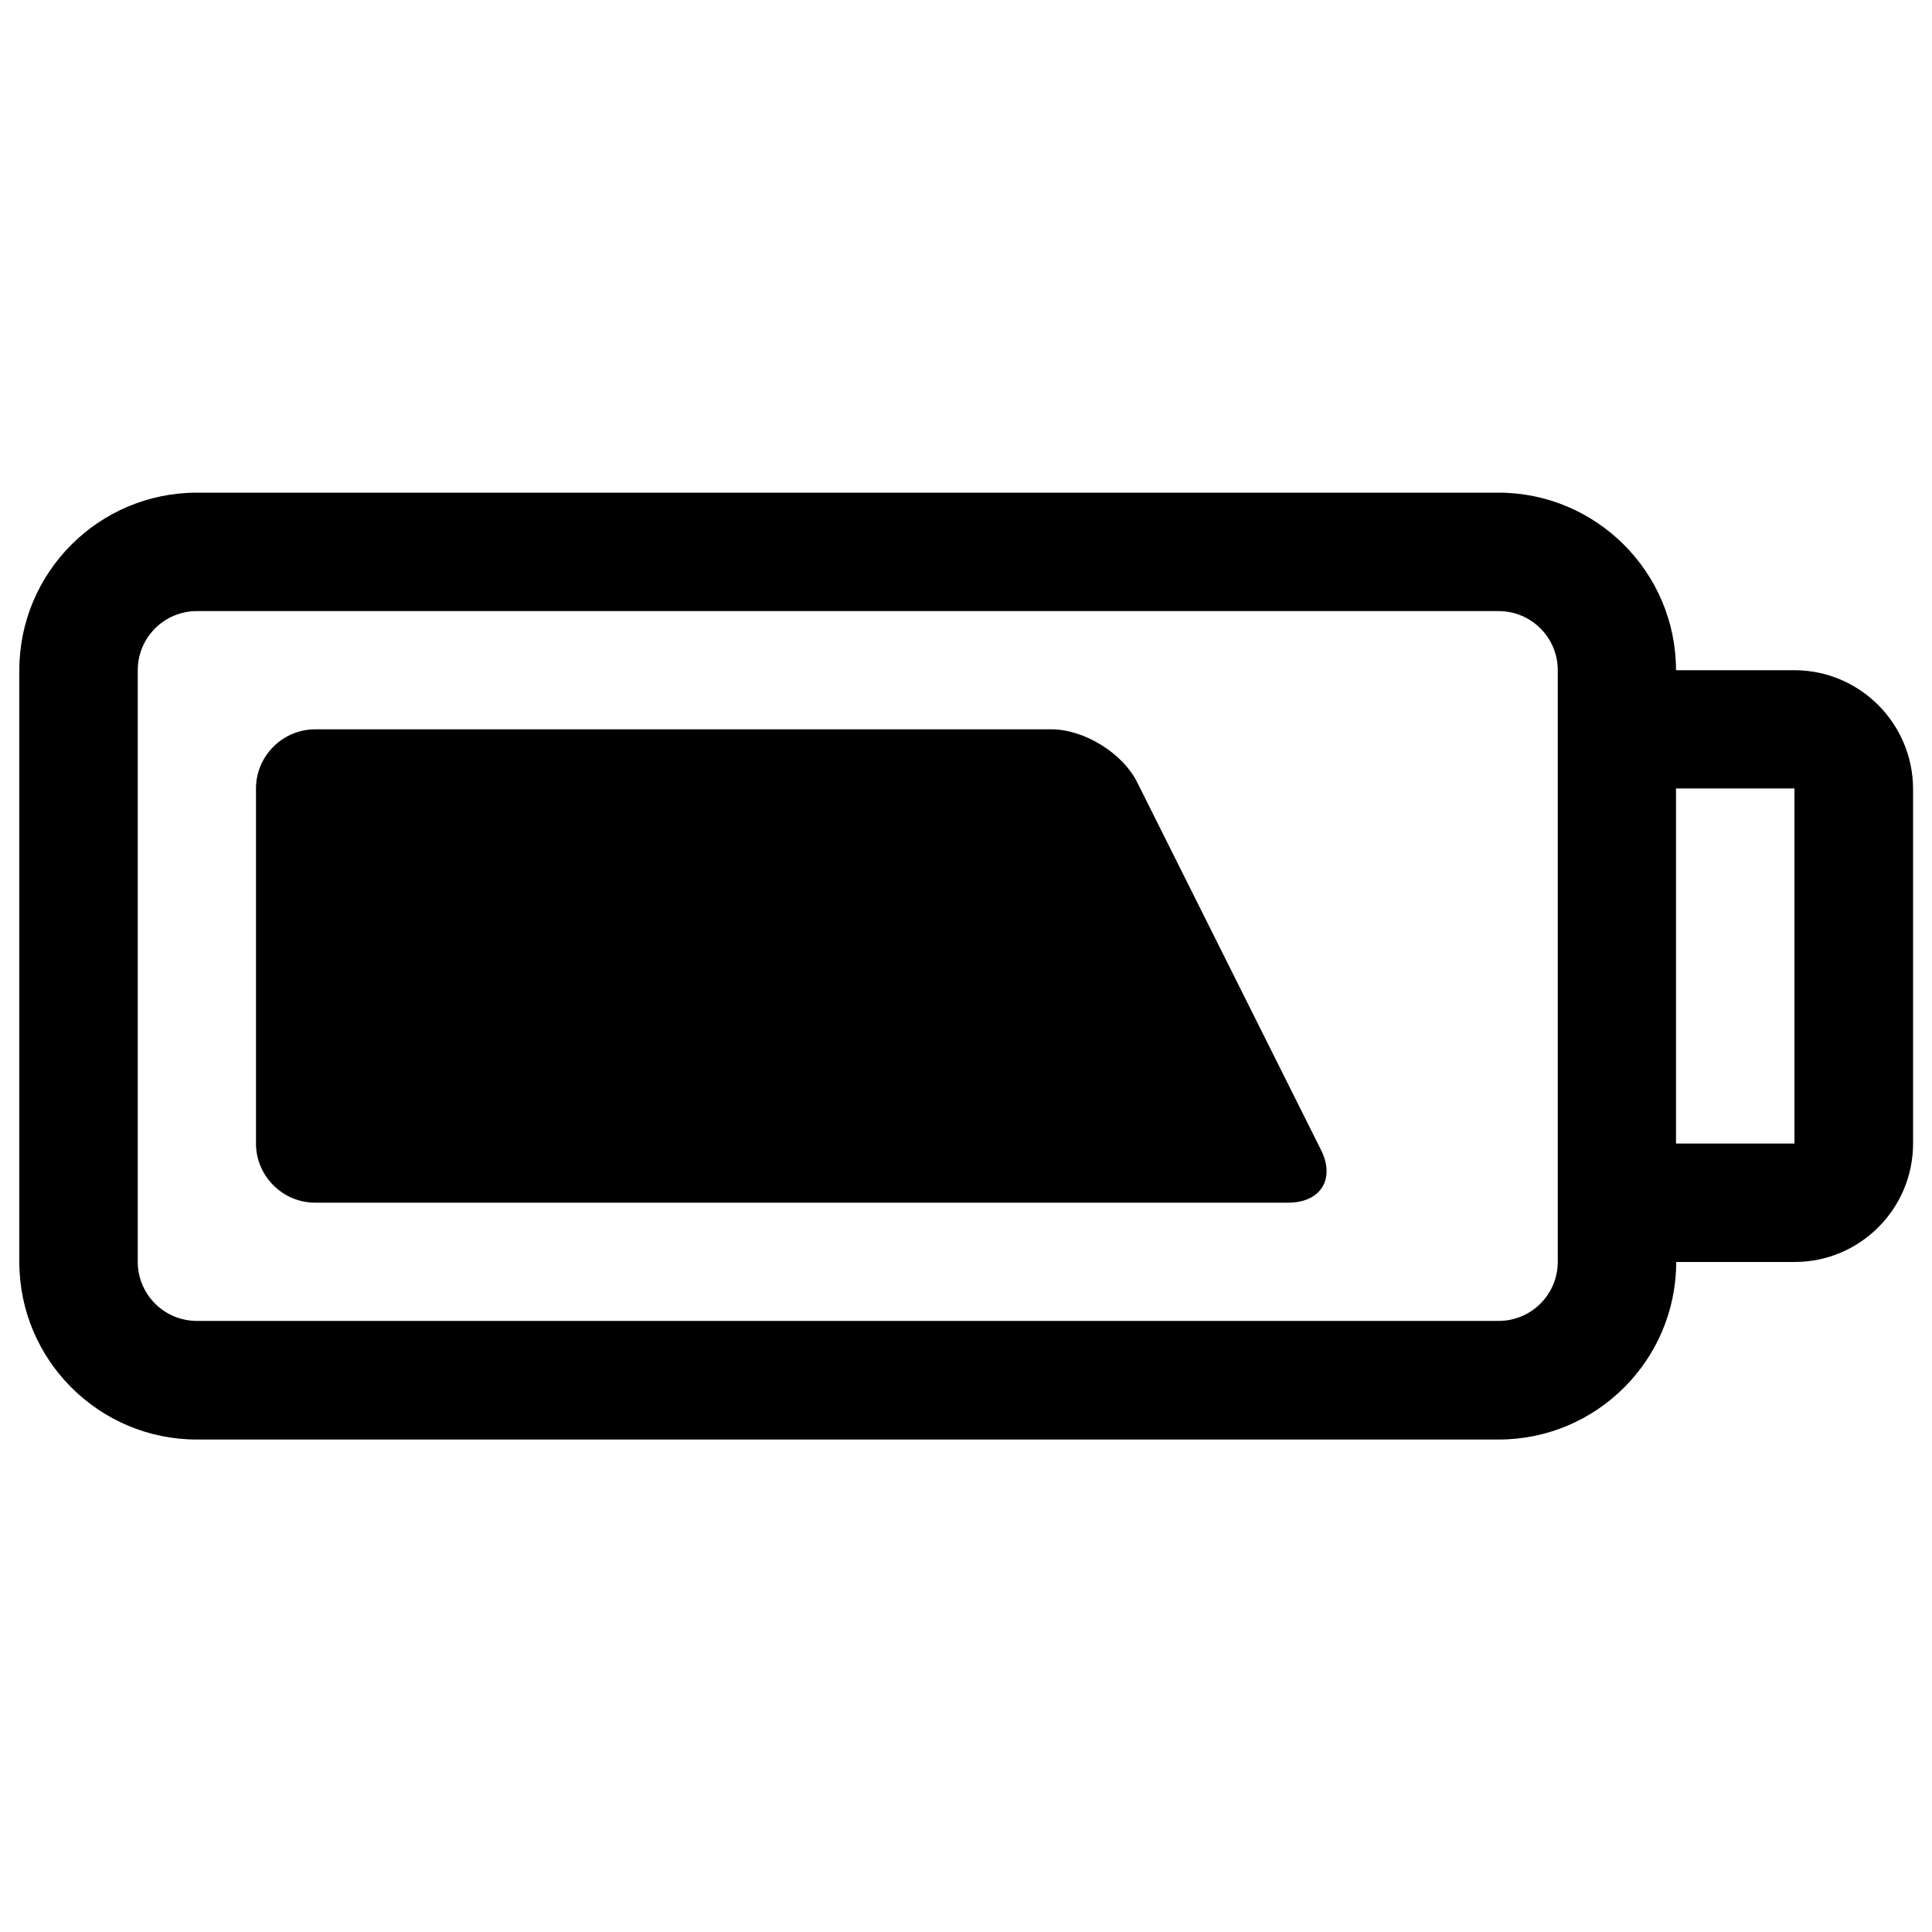 <?xml version="1.0" encoding="utf-8"?>
<svg version="1.1" xmlns="http://www.w3.org/2000/svg" xmlns:xlink="http://www.w3.org/1999/xlink" x="0px" y="0px" viewBox="0 0 1000 1000" enable-background="new 0 0 1000 1000" xml:space="preserve">
<g><g><g id="Battery_Charging"><g><path d="M928.8,346.9h-61.3c0-50.6-41.2-91.9-91.9-91.9H101.9C51.2,255,10,296.2,10,346.9v306.3c0,50.7,41.2,91.9,91.9,91.9h673.8c50.7,0,91.9-41.2,91.9-91.9h61.3c33.8,0,61.3-27.5,61.3-61.3V408.1C990,374.3,962.5,346.9,928.8,346.9z M806.3,653.1c0,16.9-13.7,30.6-30.6,30.6H101.9c-16.9,0-30.6-13.7-30.6-30.6V346.9c0-16.9,13.7-30.6,30.6-30.6h673.8c16.9,0,30.6,13.7,30.6,30.6V653.1z M928.8,591.9h-61.3V408.1h61.3V591.9z M588.6,404.9c-7.5-15.1-27.5-27.4-44.3-27.4H163.1c-16.8,0-30.6,13.8-30.6,30.6v183.8c0,16.8,13.8,30.6,30.6,30.6h503.7c16.8,0,24.5-12.3,16.9-27.4L588.6,404.9z"/></g></g></g><g></g><g></g><g></g><g></g><g></g><g></g><g></g><g></g><g></g><g></g><g></g><g></g><g></g><g></g><g></g></g>
</svg>